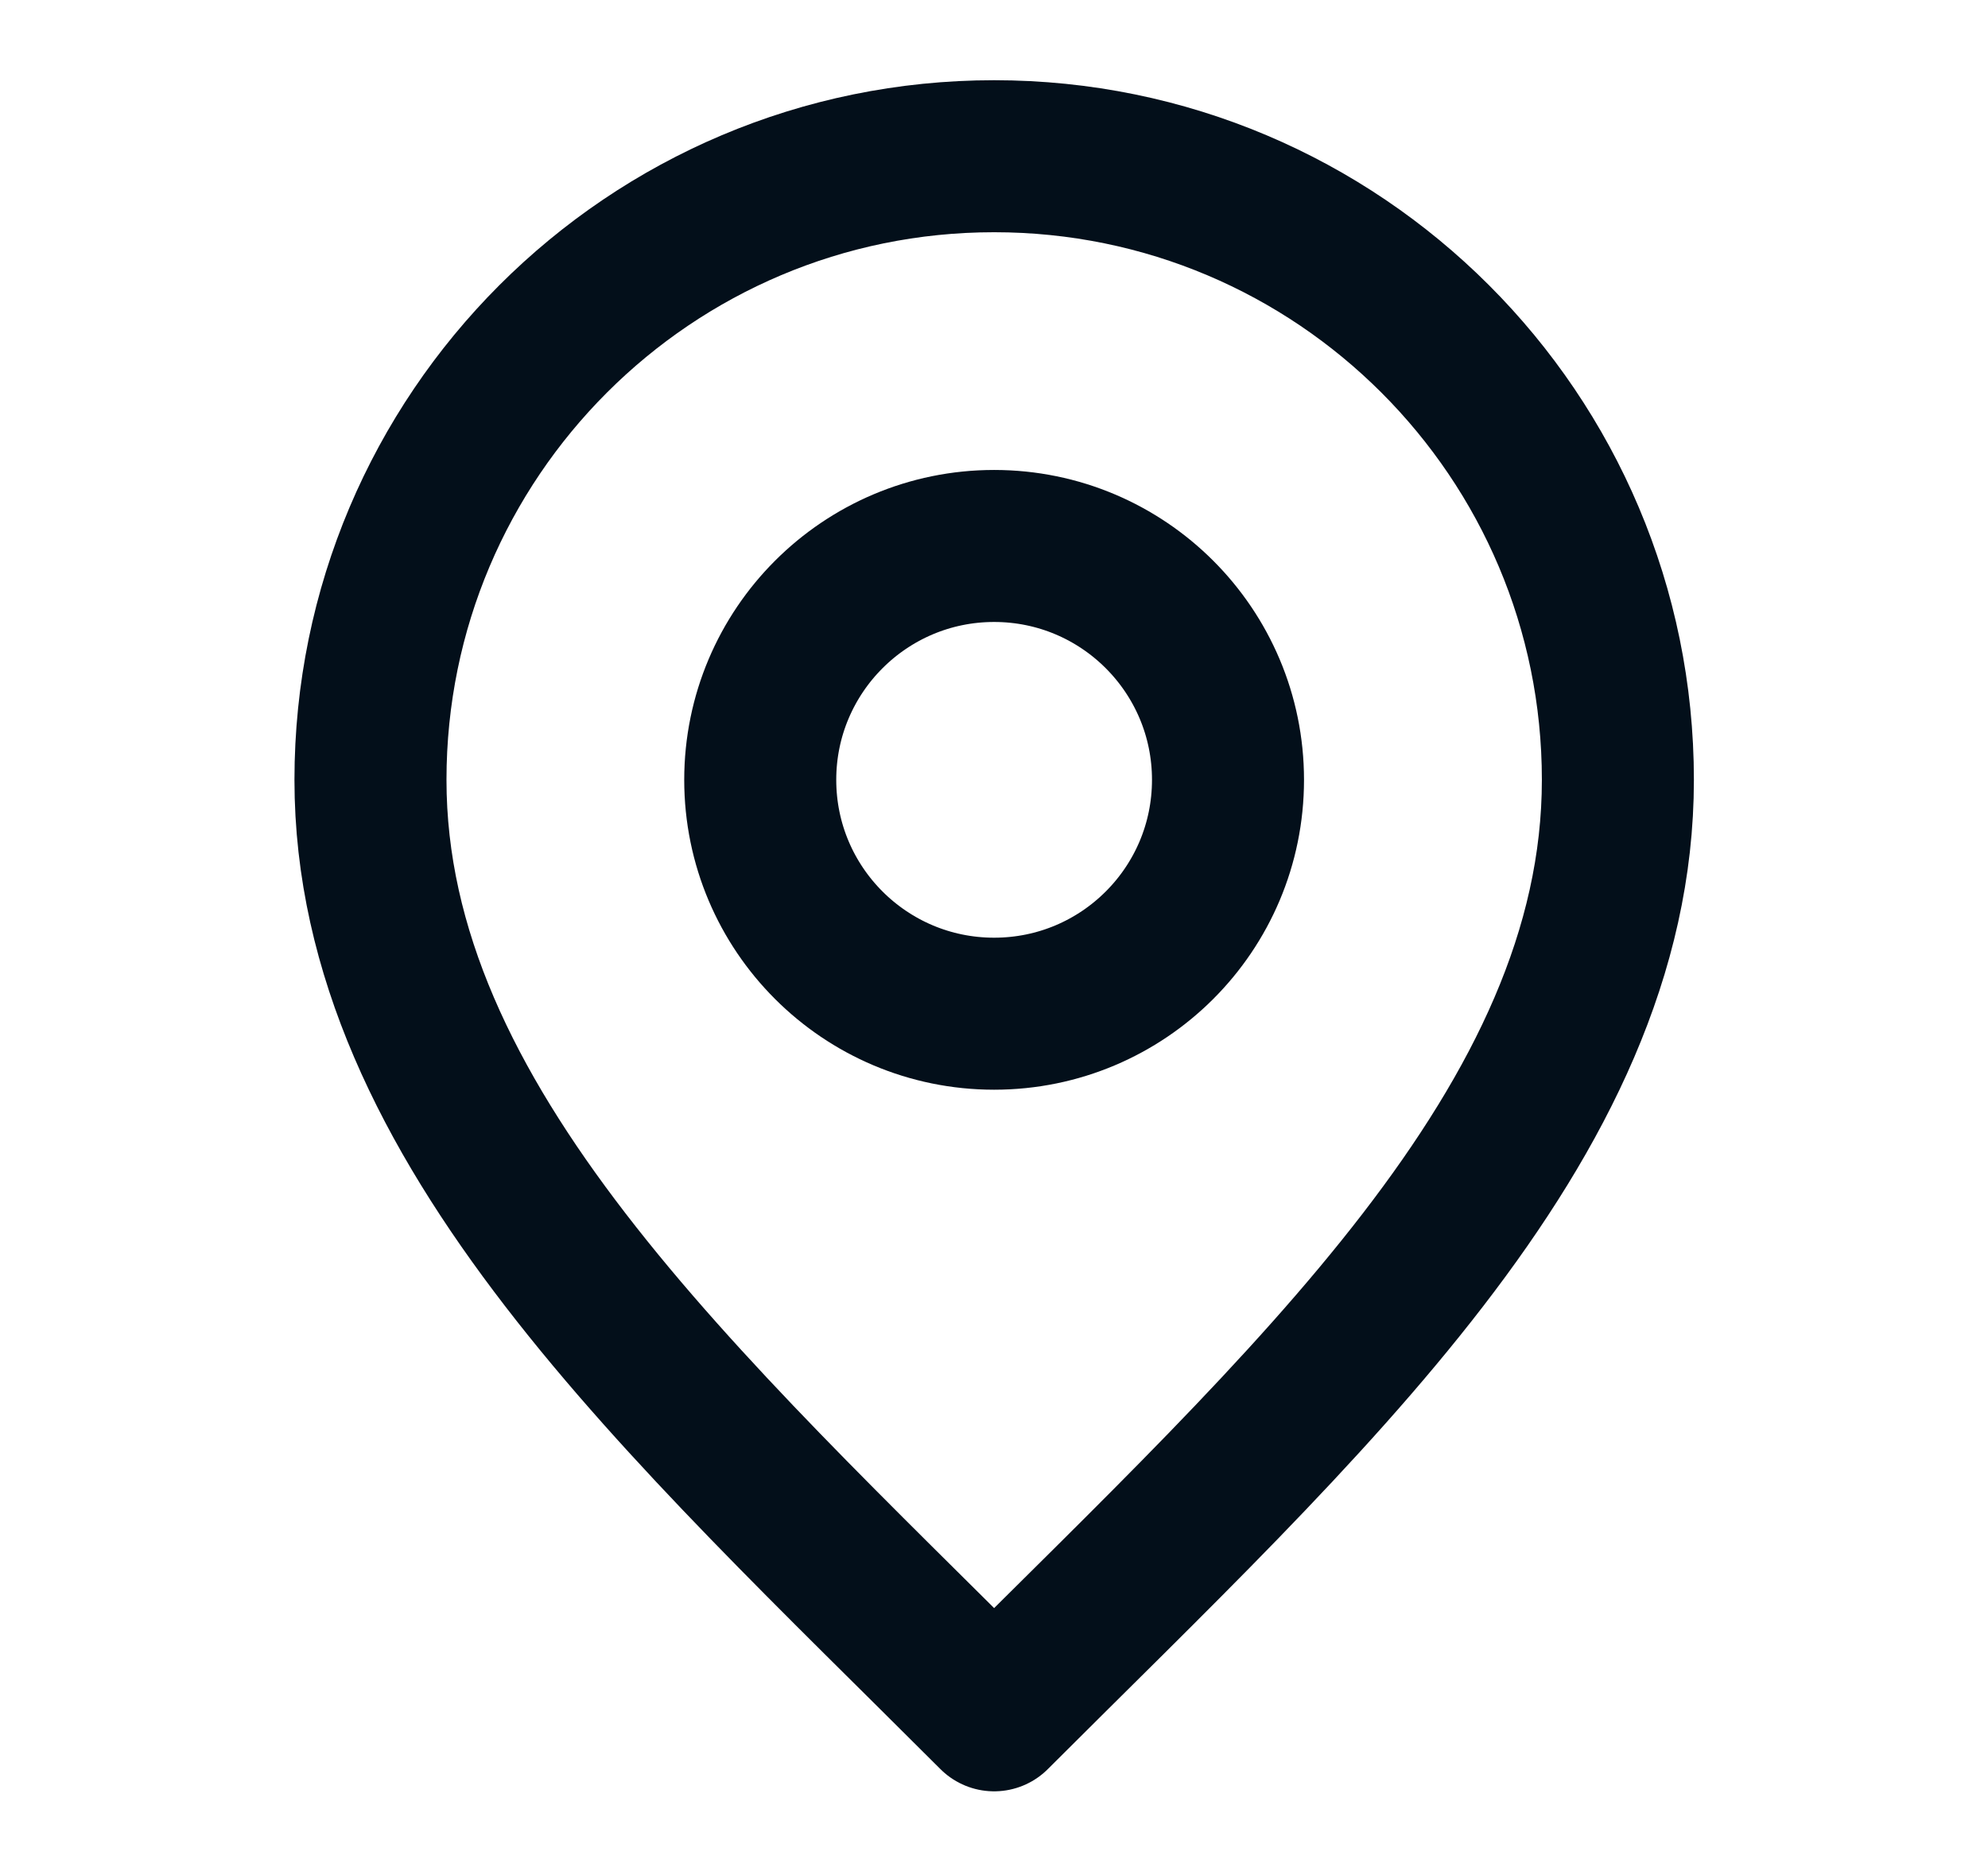 <svg width="17" height="16" viewBox="0 0 17 16" fill="none" xmlns="http://www.w3.org/2000/svg">
<path d="M8.501 8.669C9.606 8.669 10.501 7.774 10.501 6.669C10.501 5.565 9.606 4.669 8.501 4.669C7.397 4.669 6.501 5.565 6.501 6.669C6.501 7.774 7.397 8.669 8.501 8.669Z" stroke="#030F1A" stroke-width="1.3" stroke-linecap="round" stroke-linejoin="round"/>
<path d="M8.501 14.669C11.168 12.003 13.835 9.615 13.835 6.669C13.835 3.724 11.447 1.336 8.501 1.336C5.556 1.336 3.168 3.724 3.168 6.669C3.168 9.615 5.835 12.003 8.501 14.669Z" stroke="#030F1A" stroke-width="1.3" stroke-linecap="round" stroke-linejoin="round"/>
</svg>
